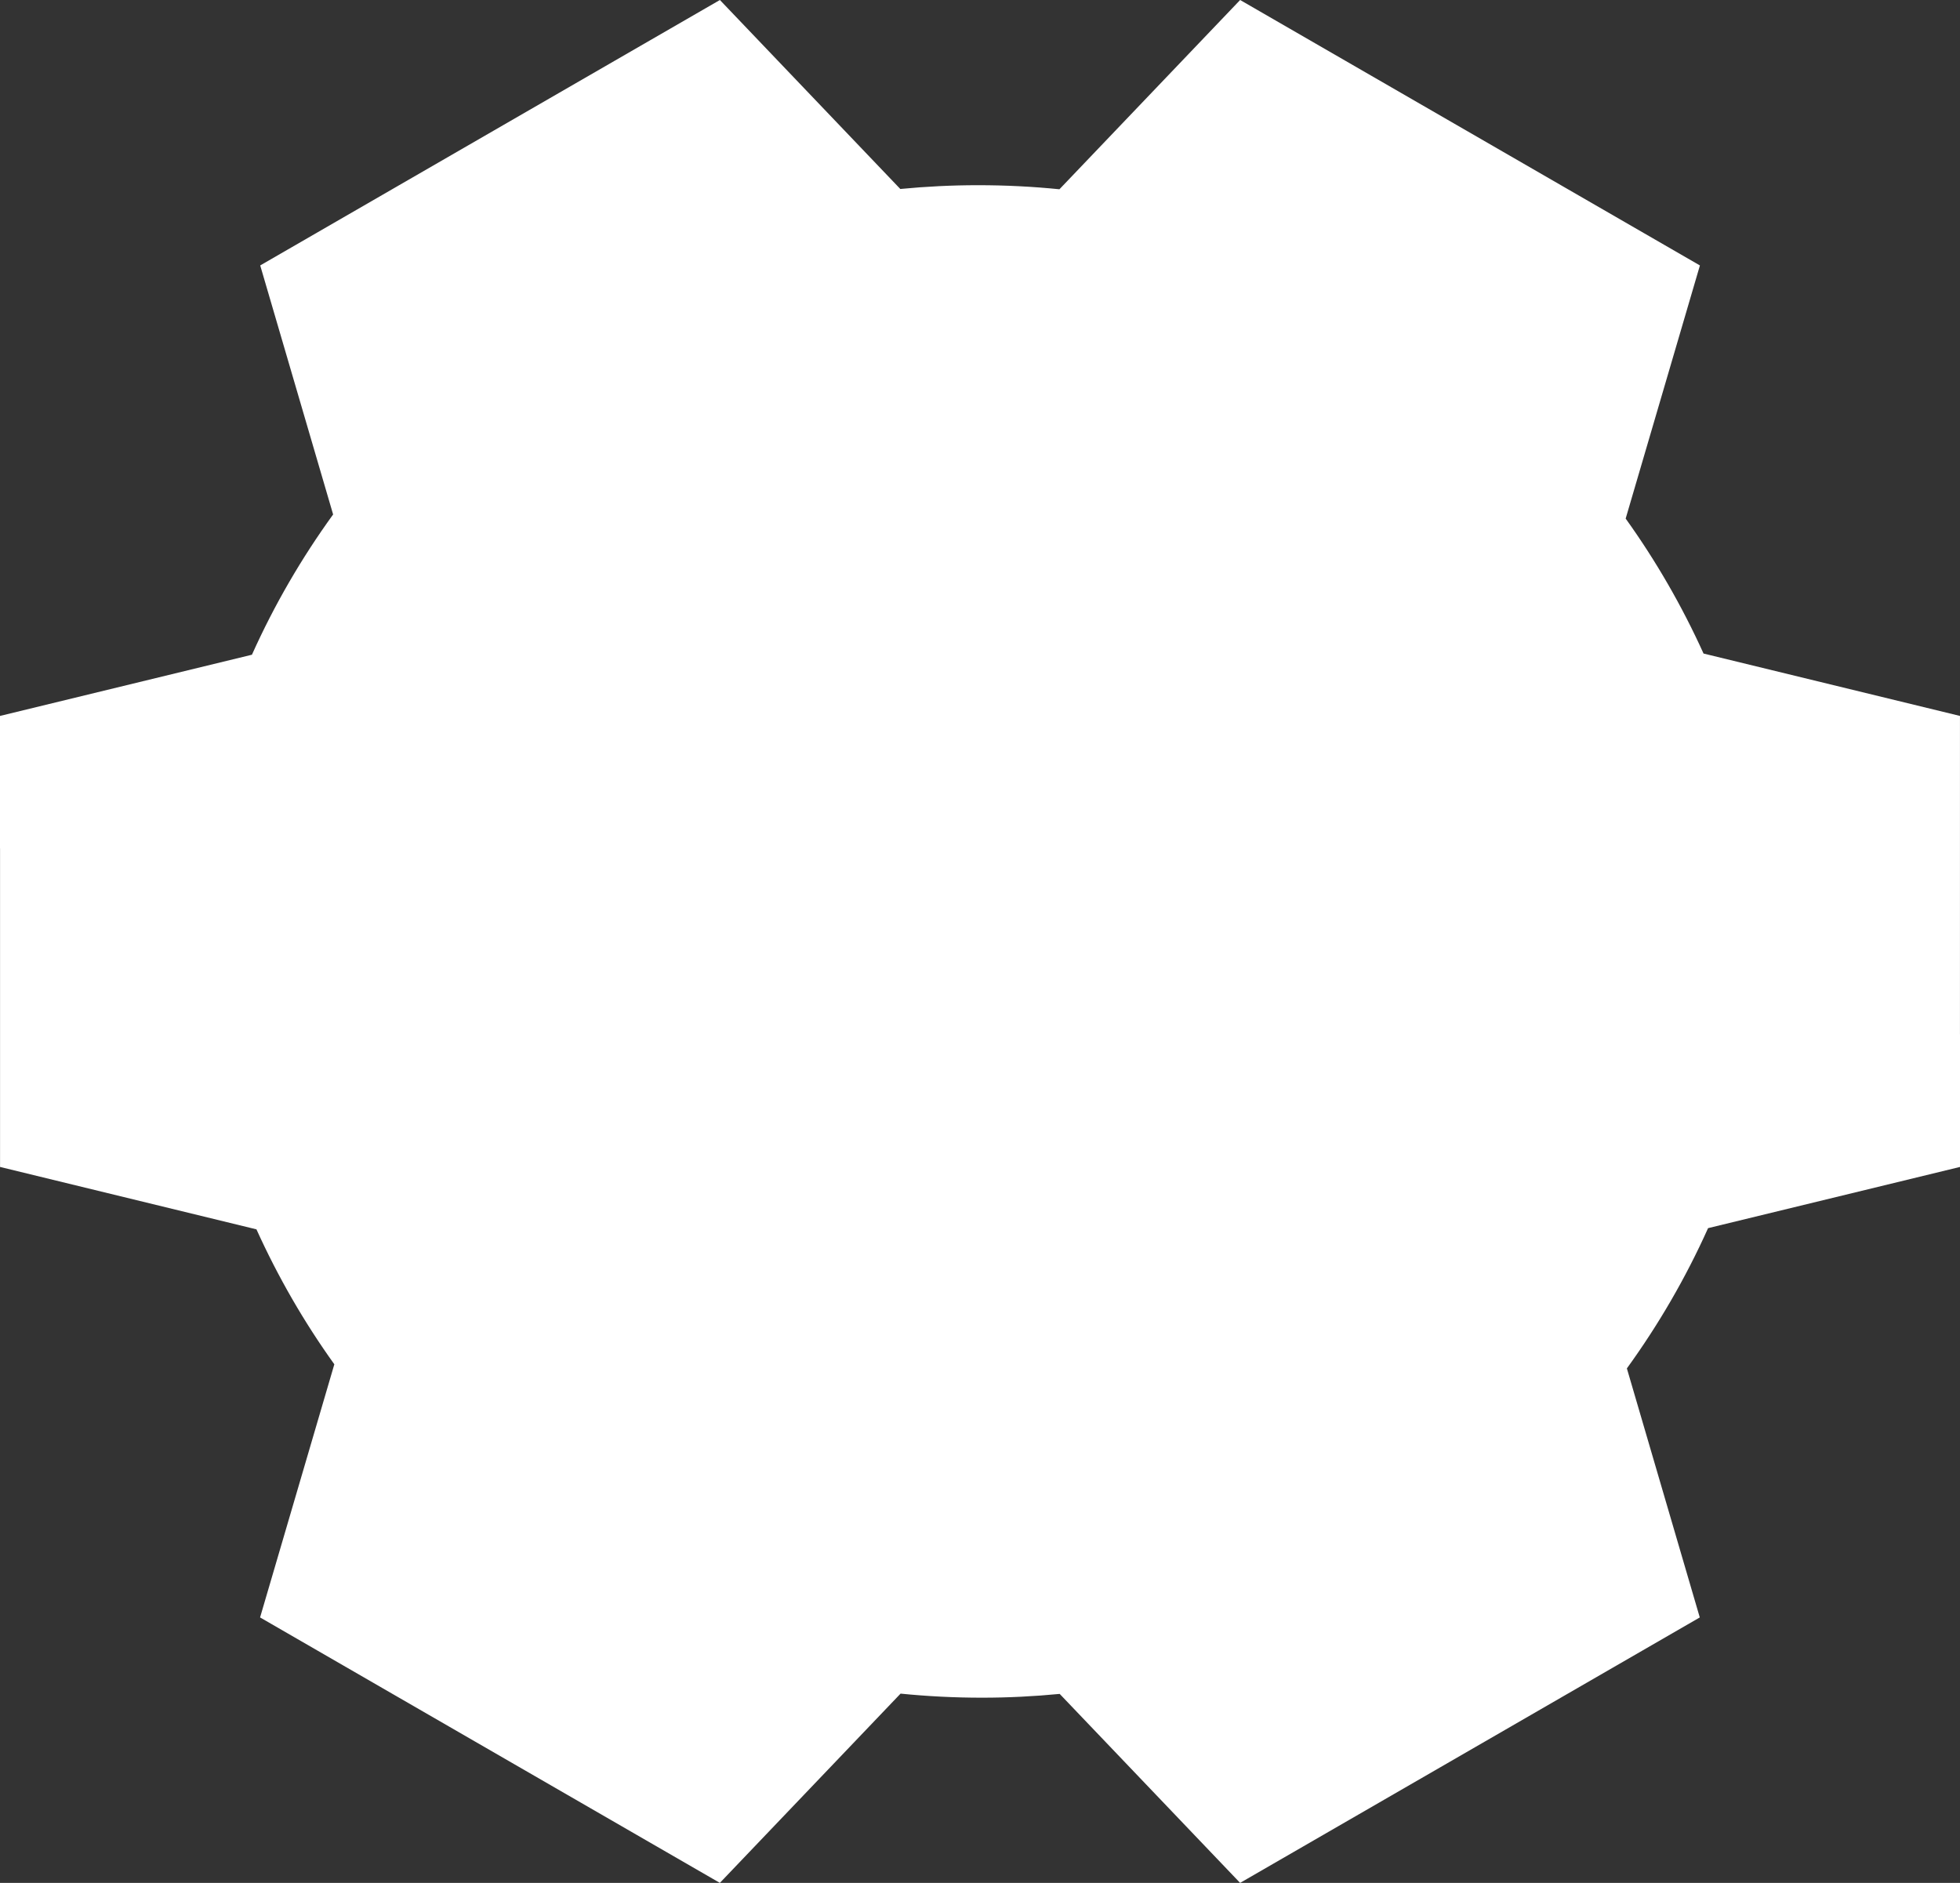<?xml version="1.0" encoding="utf-8"?>
<!-- Generator: Adobe Illustrator 16.0.4, SVG Export Plug-In . SVG Version: 6.00 Build 0)  -->
<!DOCTYPE svg PUBLIC "-//W3C//DTD SVG 1.1//EN" "http://www.w3.org/Graphics/SVG/1.1/DTD/svg11.dtd">
<svg version="1.1" xmlns="http://www.w3.org/2000/svg" xmlns:xlink="http://www.w3.org/1999/xlink" x="0px" y="0px"
	 width="130.576px" height="125.449px" viewBox="0 0 130.576 125.449" enable-background="new 0 0 130.576 125.449"
	 xml:space="preserve">
<rect x="0" y="0" width="130.576" height="125.449" fill="#333333" stroke="none"/>
<g id="Layer_1">
	<g>
		<path fill="#FFFFFF" d="M130.576,77.749l-16.784,4.078c-1.487,3.315-3.305,6.439-5.409,9.345l4.857,16.592l-30.624,17.686
			l-12.019-12.591c-1.704,0.165-3.433,0.252-5.175,0.252c-1.836,0-3.646-0.092-5.426-0.271l-12.039,12.61l-30.631-17.686
			l4.947-16.866c-2.012-2.804-3.751-5.816-5.188-8.991L0.003,77.749V56.528C0.001,56.531,0.001,56.533,0,56.536V47.7l16.784-4.078
			c1.487-3.315,3.305-6.439,5.409-9.345l-4.857-16.592L47.96,0l12.019,12.591c1.704-0.165,3.433-0.252,5.175-0.252
			c1.836,0,3.646,0.092,5.426,0.271L82.618,0l30.631,17.686l-4.947,16.866c2.012,2.804,3.751,5.816,5.188,8.991l17.084,4.157v21.221
			c0.002-0.003,0.002-0.005,0.003-0.008V77.749z"/>
	</g>
</g>
<g id="Layer_2" display="none">
</g>
</svg>
